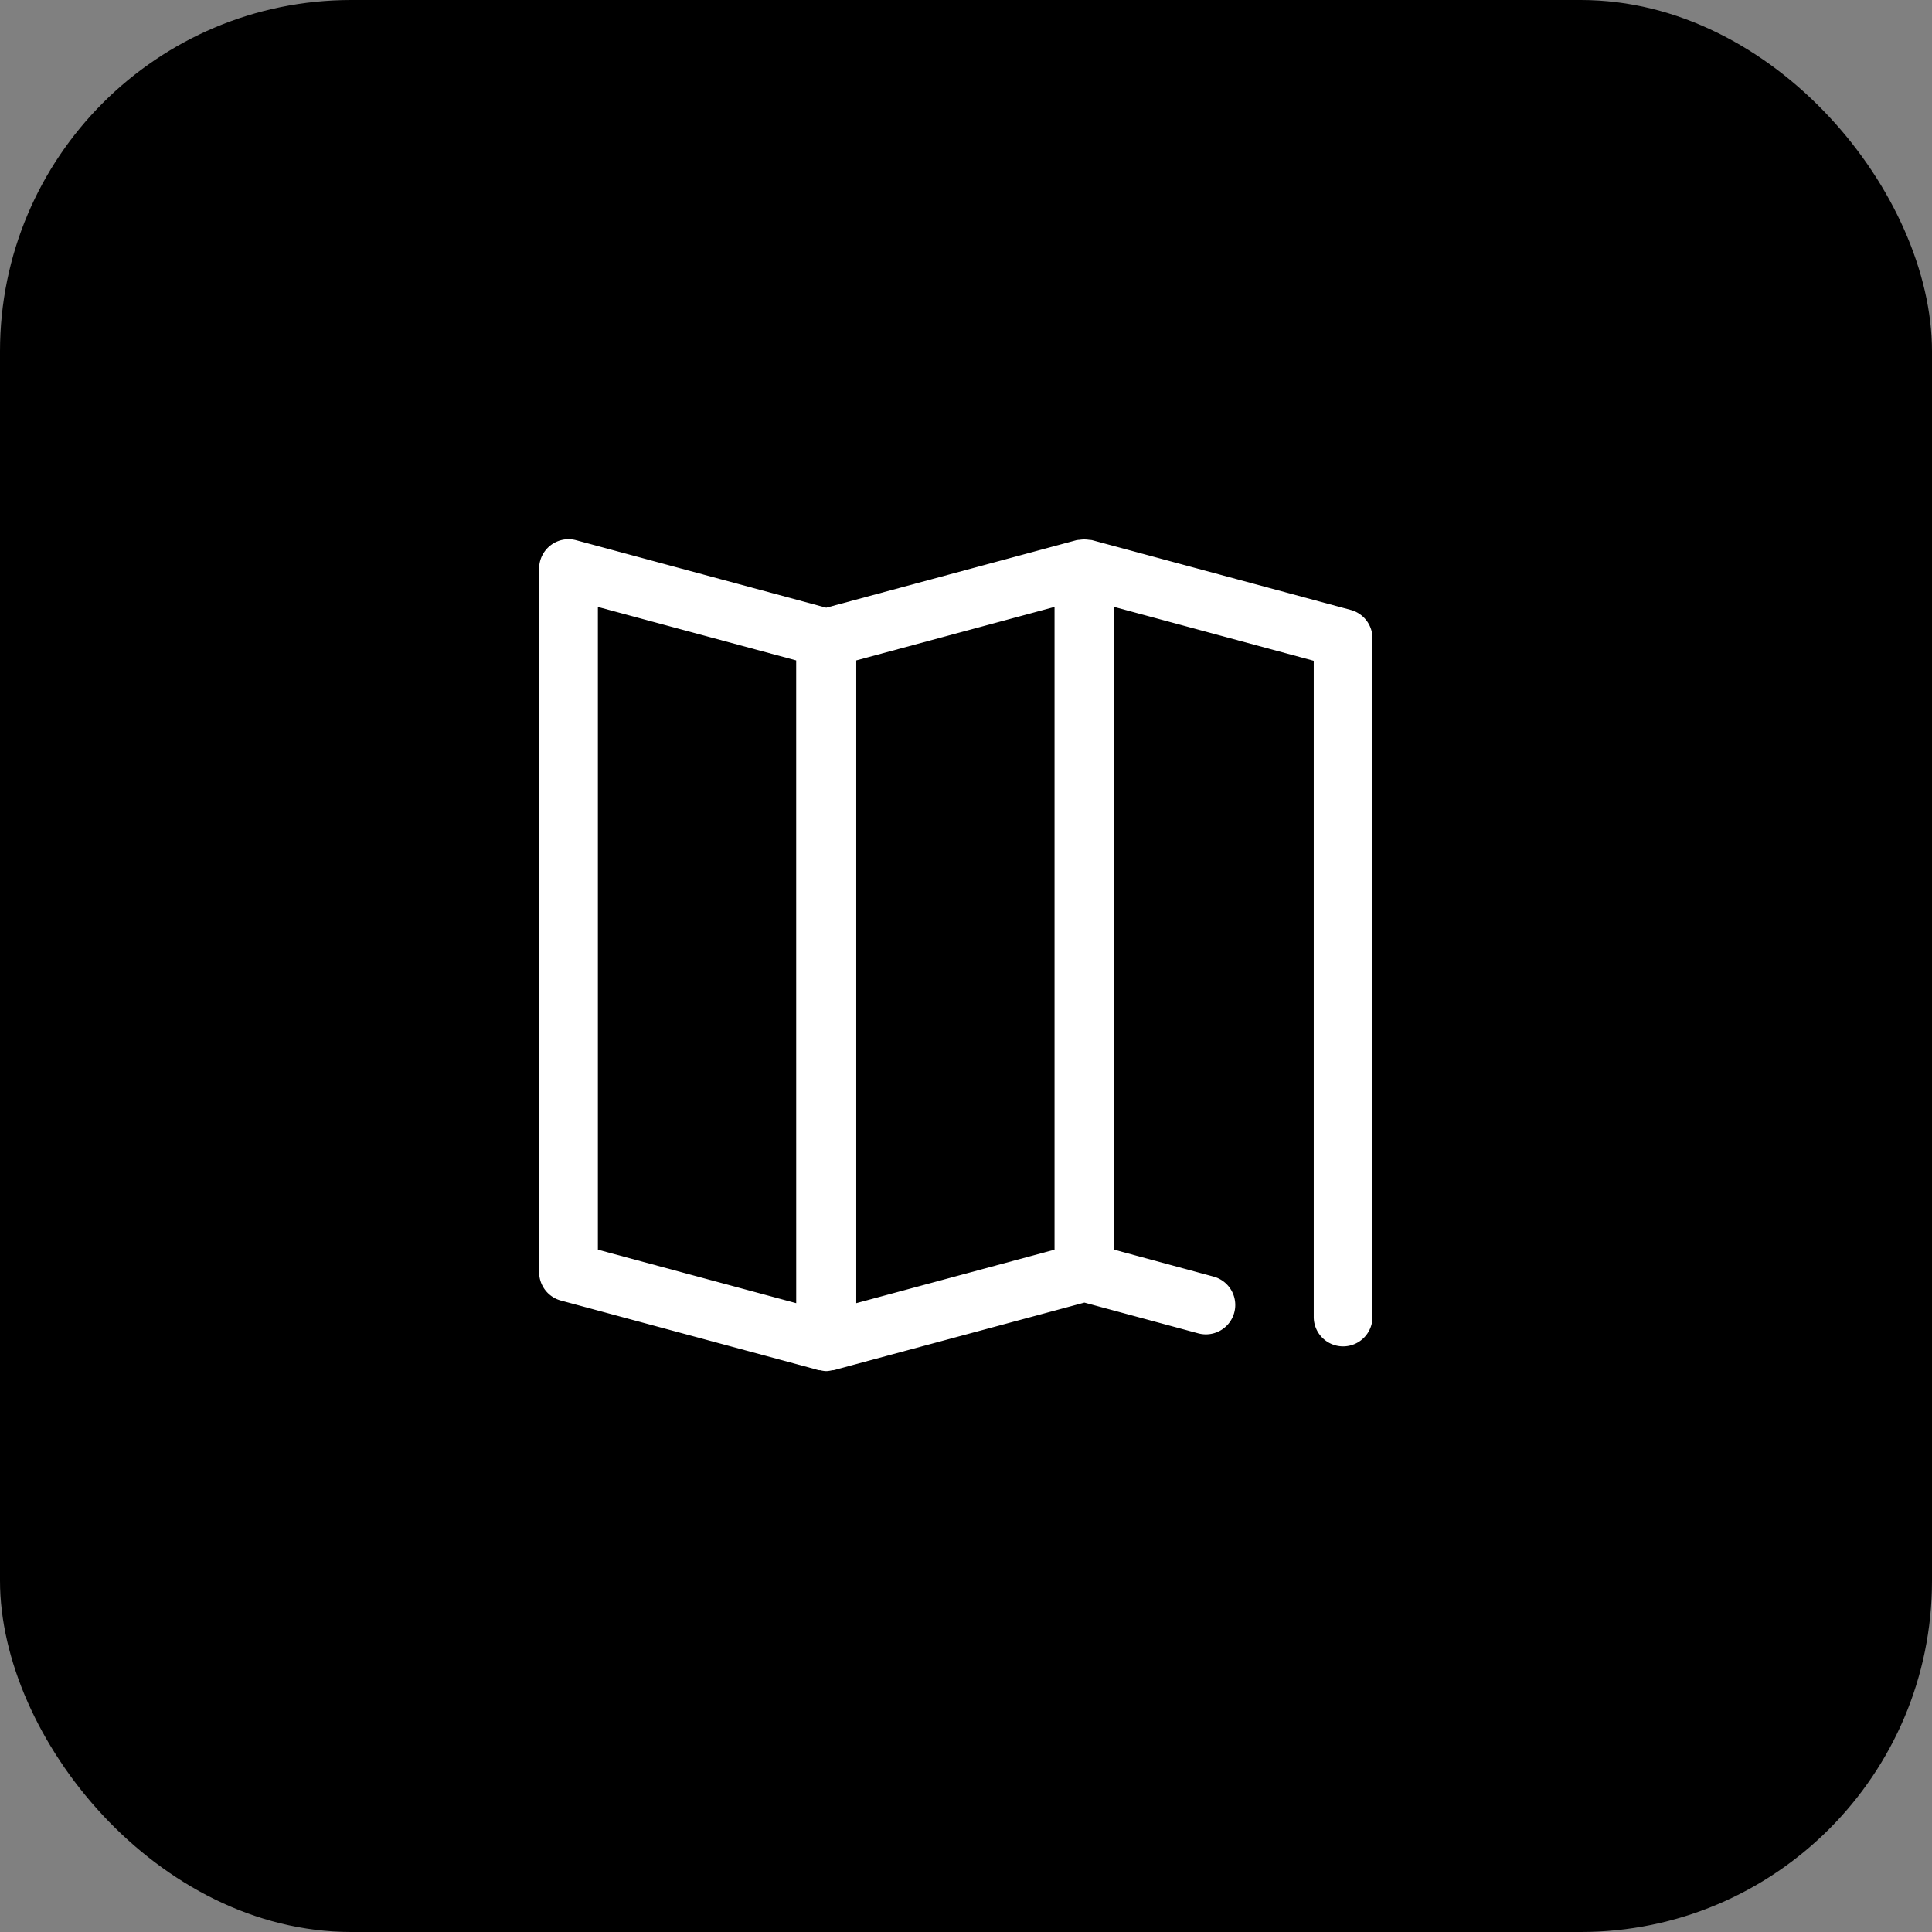 <svg xmlns="http://www.w3.org/2000/svg" width="88" height="88" viewBox="0 0 88 88">
  <rect x="0" y="0" width="88" height="88" fill="#808080" stroke="none"/>
  <g id="Group_4810" data-name="Group 4810" transform="translate(-153.735 -1128)">
    <rect id="Rectangle_1134" data-name="Rectangle 1134" width="88" height="88" rx="16" transform="translate(153.735 1128)"/>
    <g id="Group_4396" data-name="Group 4396" transform="translate(178.292 1152.56)">
      <g id="map-svgrepo-com" transform="translate(0 0)">
        <g id="Group_4395" data-name="Group 4395">
          <path id="Path_3297" data-name="Path 3297" d="M36.968,3.449,25.2.274c-.039-.011-.08-.011-.12-.018l-.032,0a1.328,1.328,0,0,0-.433,0l-.032,0c-.04.007-.08.007-.12.018L13.076,3.347,1.687.274A1.338,1.338,0,0,0,0,1.565V33.614a1.338,1.338,0,0,0,.989,1.292l11.579,3.125a1.353,1.353,0,0,0,.178.048l.012,0c.013,0,.026,0,.04,0a1.349,1.349,0,0,0,.249.041c.01,0,.02,0,.03,0s.02,0,.03,0a1.358,1.358,0,0,0,.249-.041c.013,0,.026,0,.04,0l.012,0a1.389,1.389,0,0,0,.178-.048L24.836,35l5.183,1.4a1.338,1.338,0,1,0,.7-2.584L26.193,32.59V3.312l9.089,2.454v29.89a1.338,1.338,0,1,0,2.676,0V4.741A1.339,1.339,0,0,0,36.968,3.449ZM11.709,35.026,2.676,32.589V3.312l9.032,2.437Zm11.767-2.437-9.032,2.437V5.749l9.032-2.437Z" transform="translate(0 -0.228)" fill="#fff"/>
        </g>
      </g>
    </g>
  </g>
</svg>
